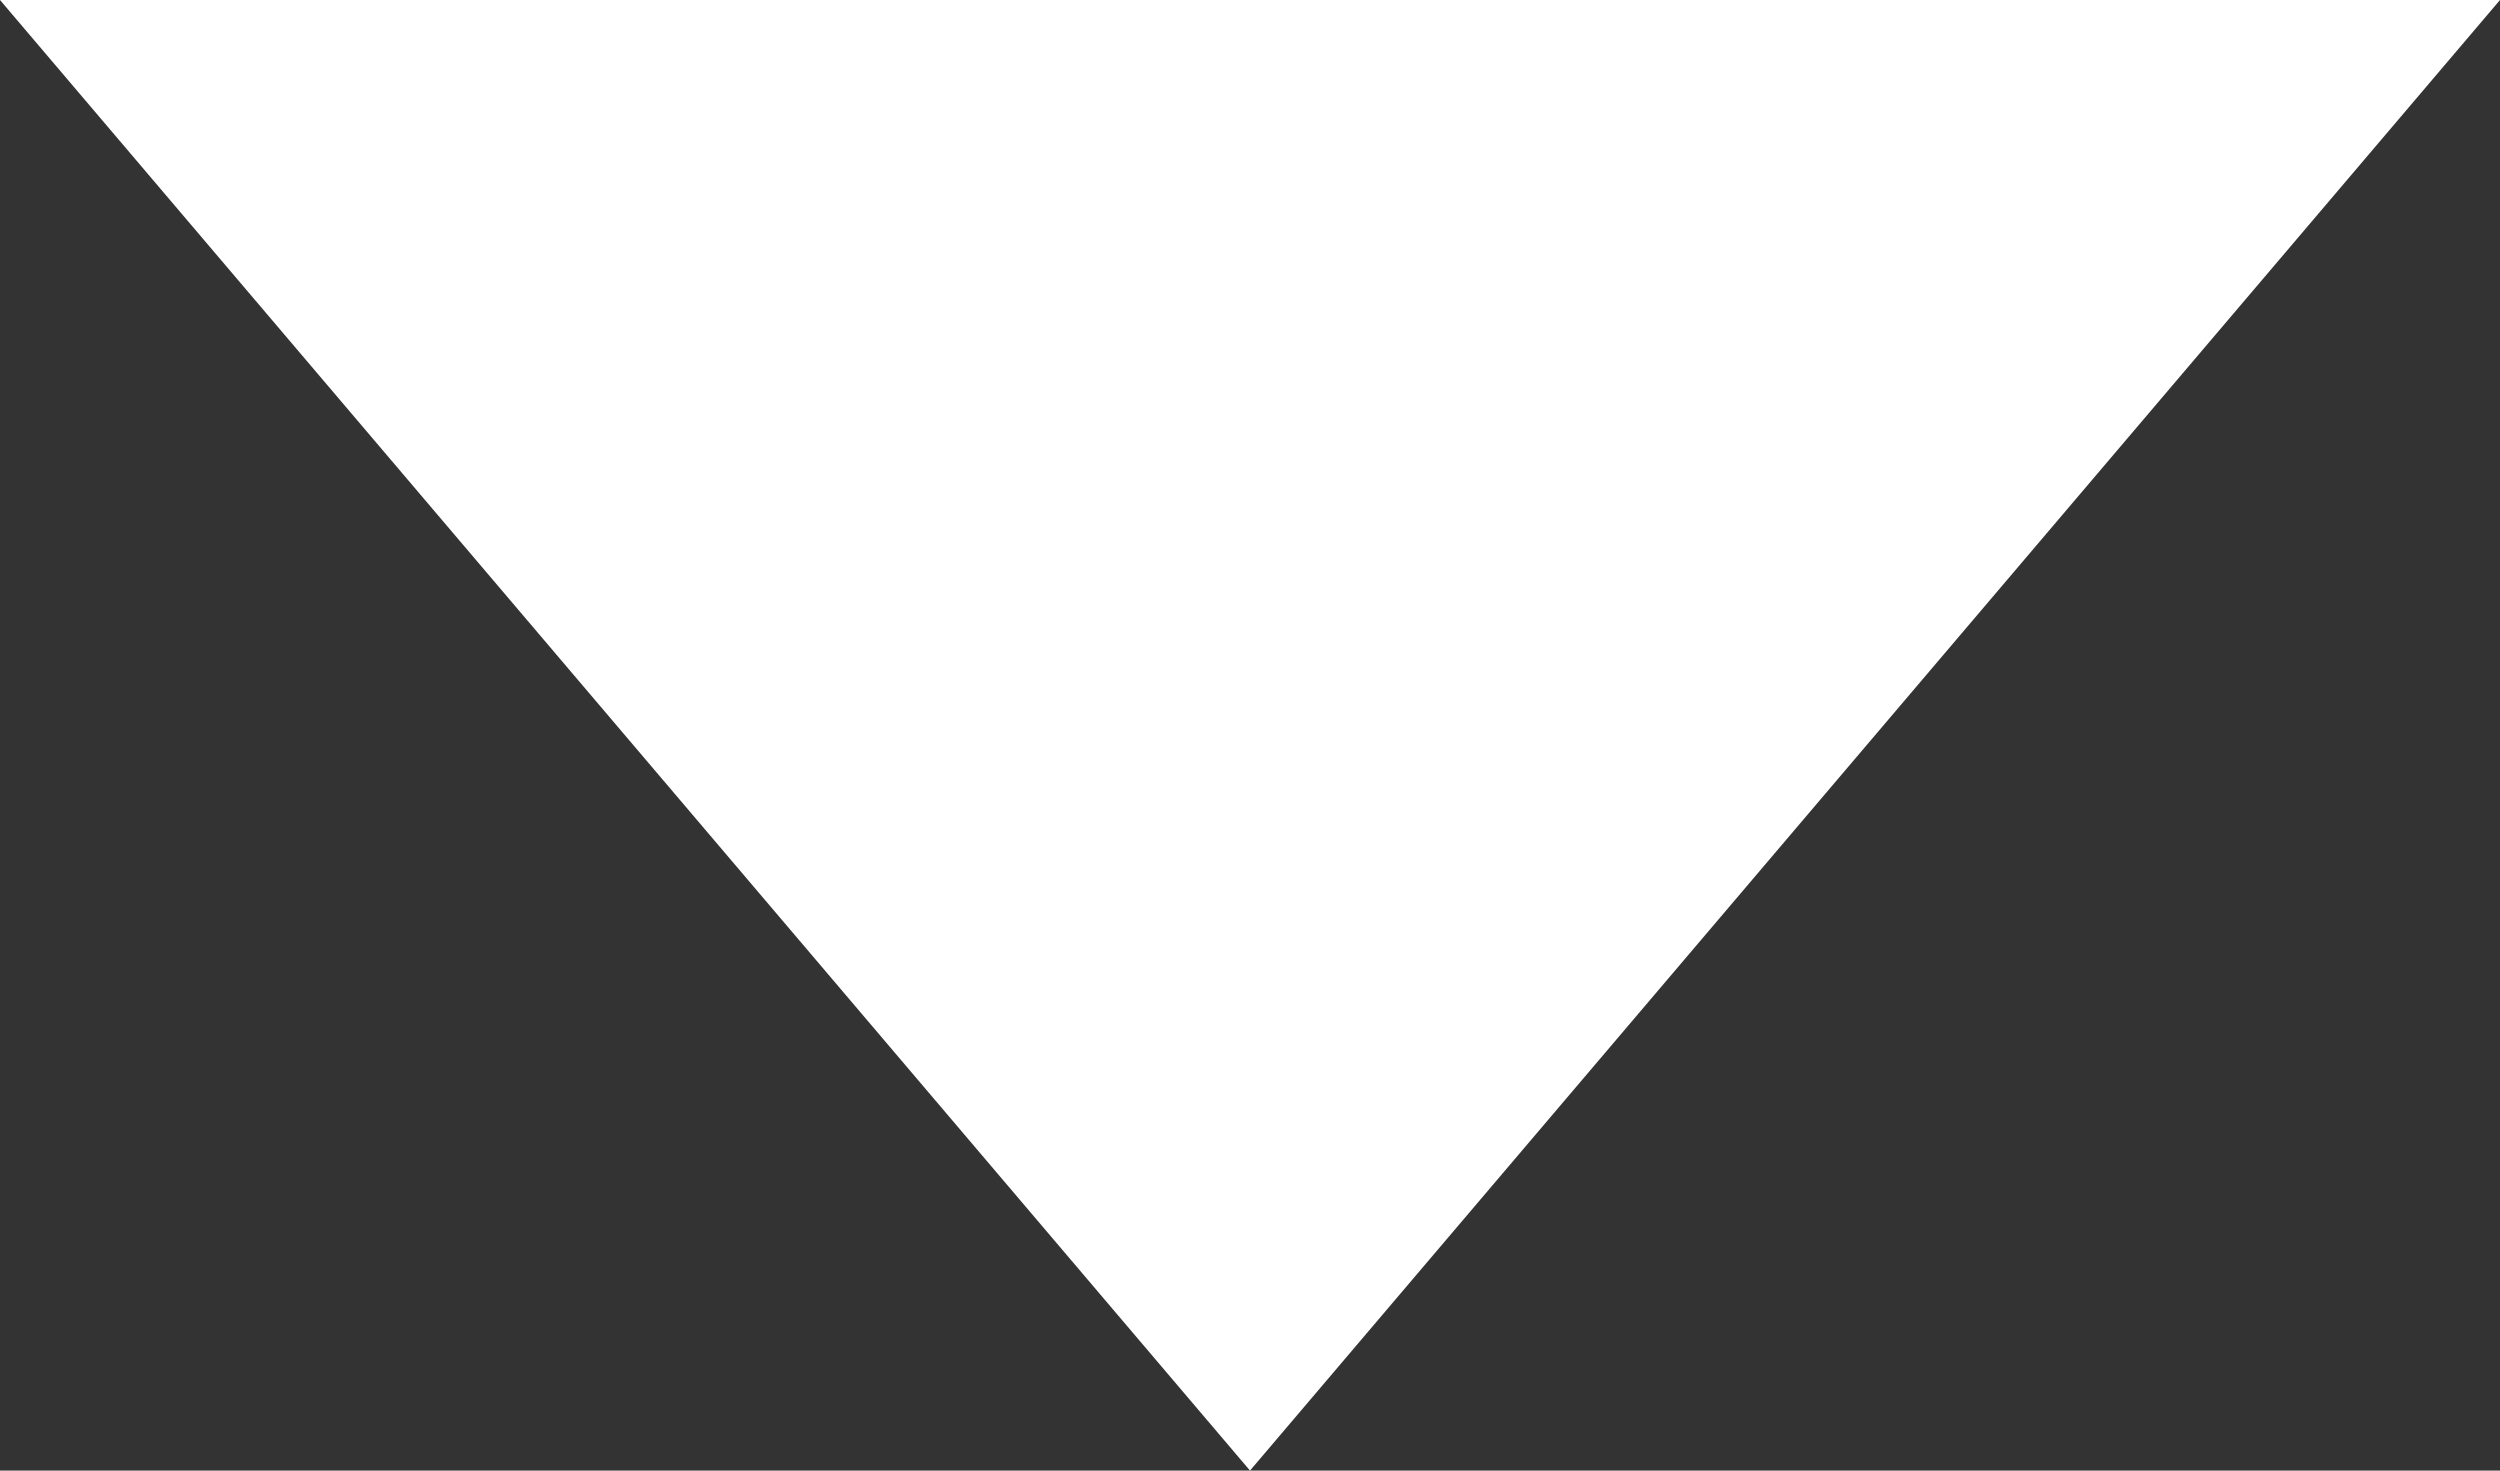 <svg xmlns="http://www.w3.org/2000/svg" width="17" height="10" viewBox="0 0 17 10">
  <rect x="0" y="0" width="17" height="10" fill="#333333" stroke="none"/>
  <path id="Polygon_2" data-name="Polygon 2" d="M8.5,0,17,10H0Z" transform="translate(17 10) rotate(180)" fill="#fff"/>
</svg>
